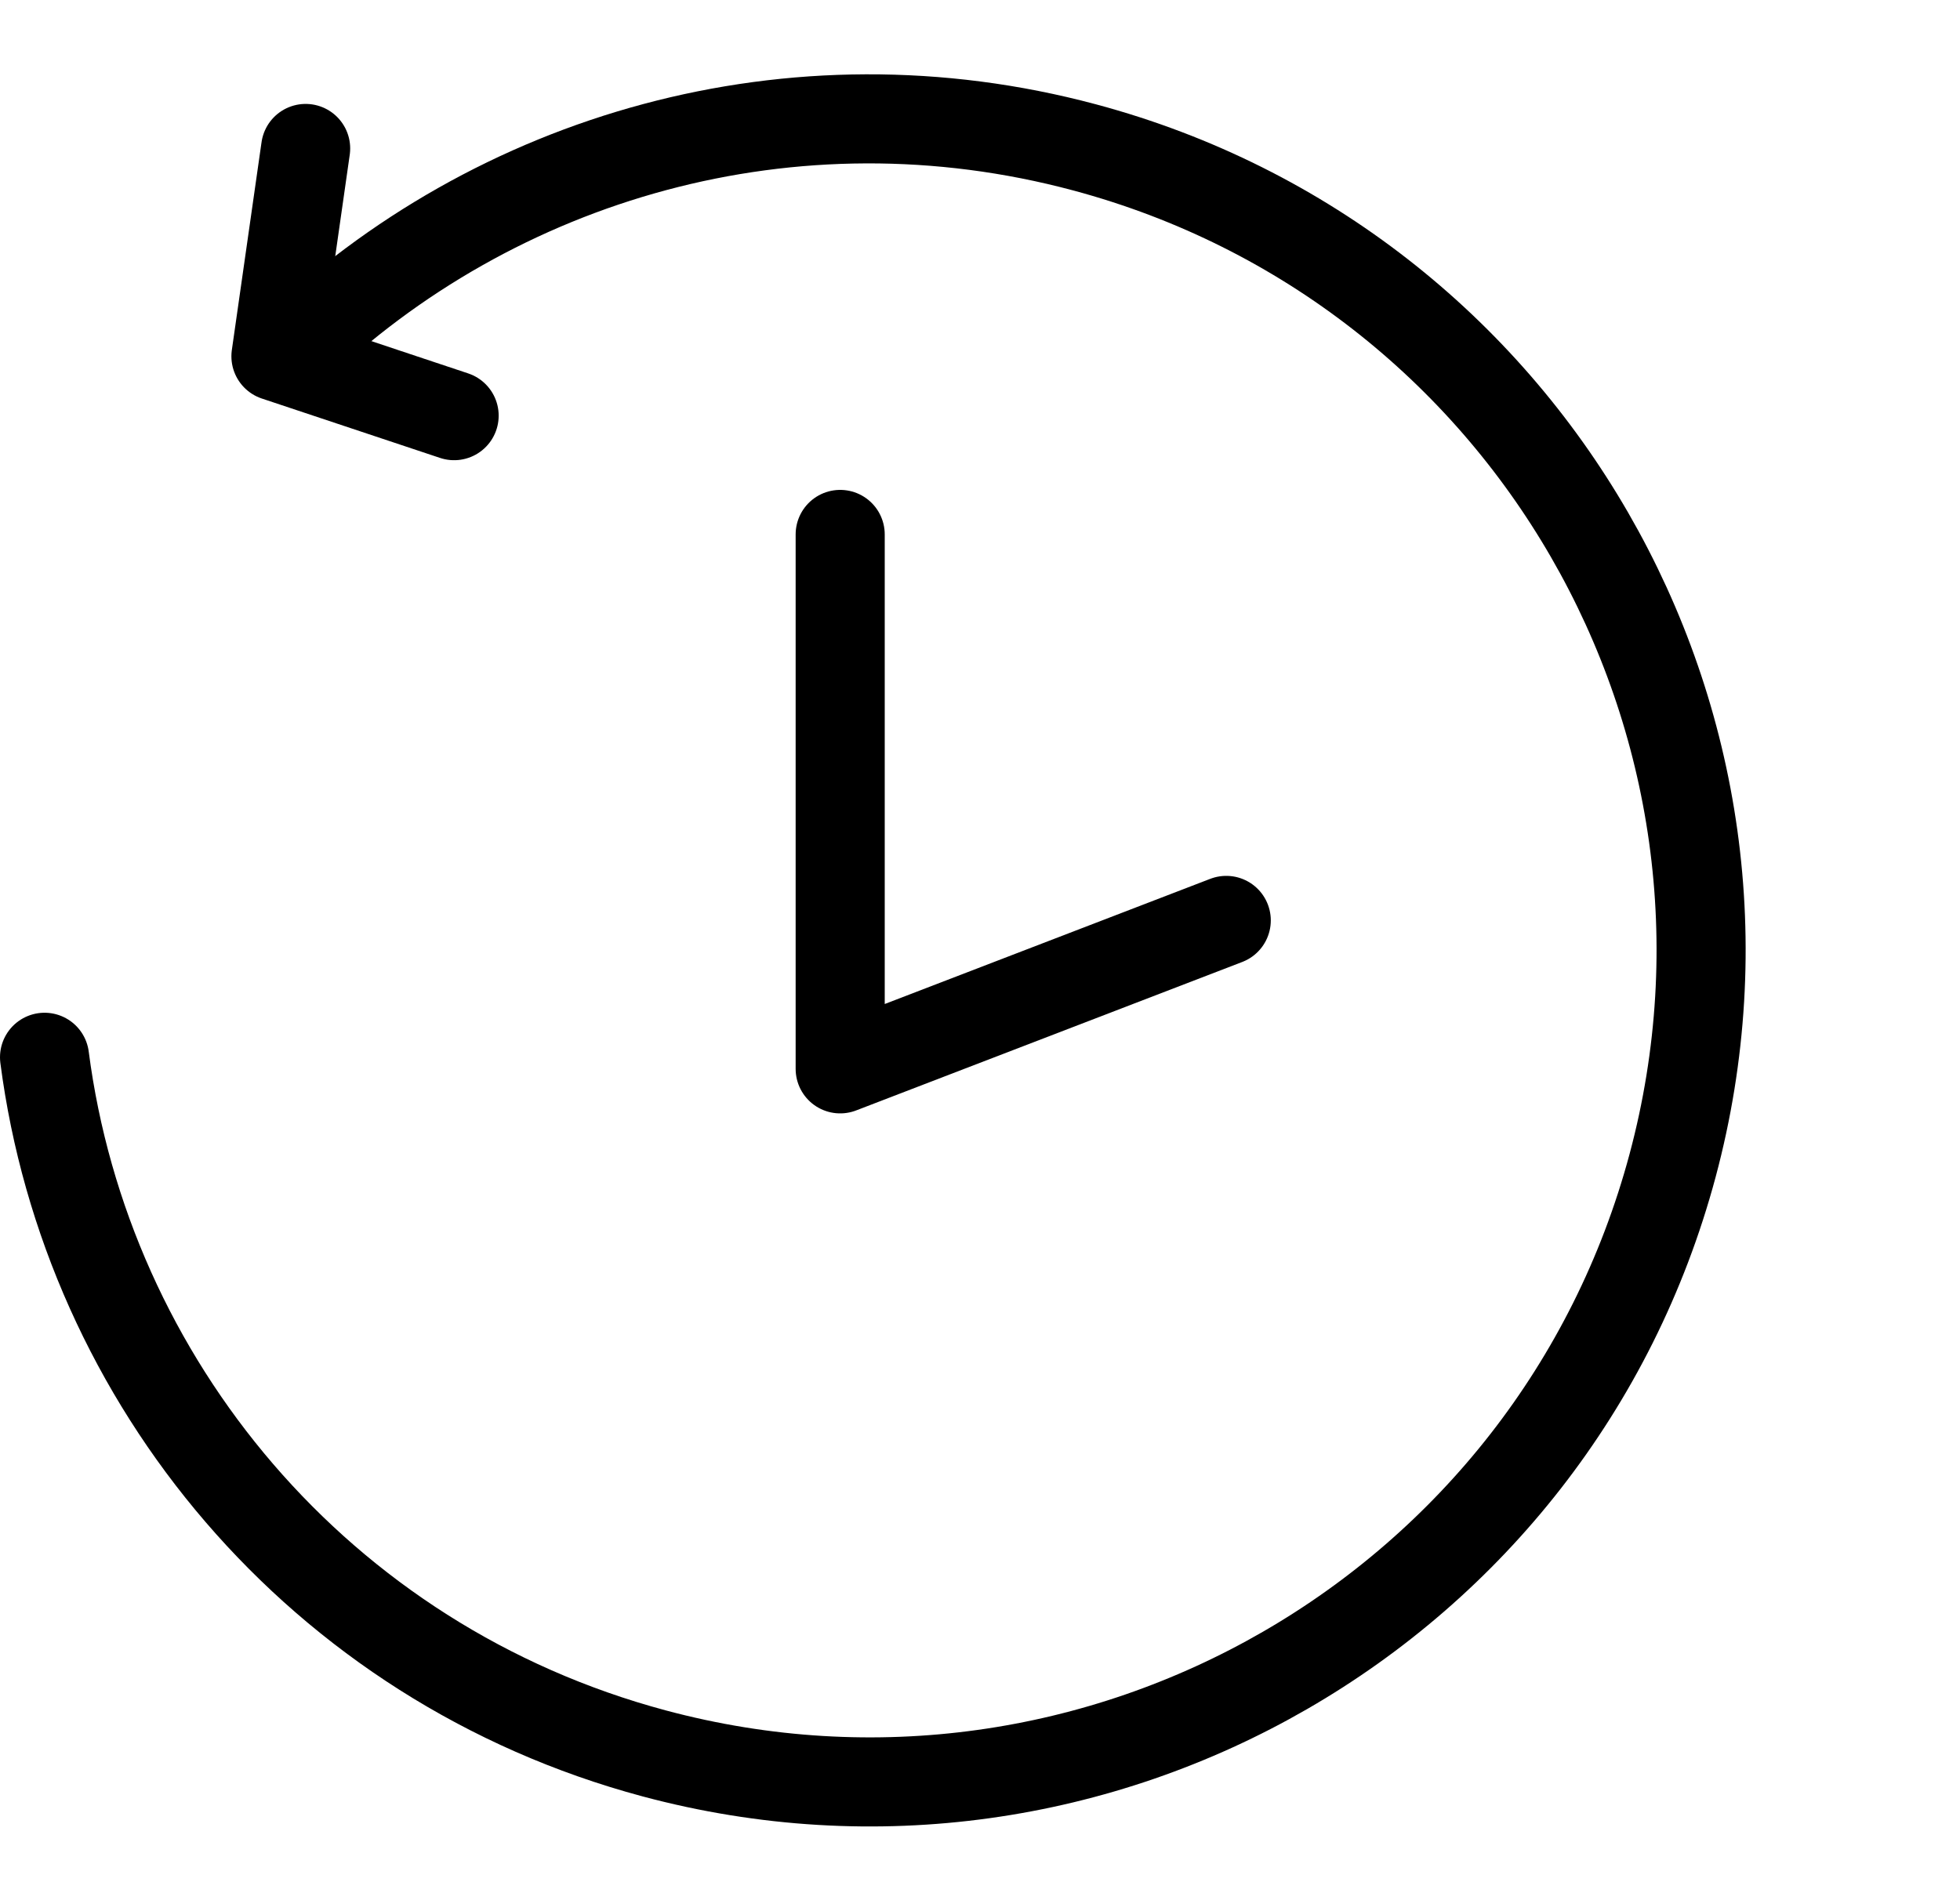 <svg xmlns="http://www.w3.org/2000/svg" width="33" height="32" fill="none" viewBox="0 0 33 32"><title>Clock with arrow going counterclockwise</title><path stroke="currentColor" stroke-linecap="round" stroke-width="1.5" d="M4.914 5.93c3.418-3.293 8.428-4.766 13.347-3.448 7.468 2.001 11.9 9.678 9.9 17.146-2.002 7.469-9.678 11.901-17.147 9.9C5.37 28.015 1.459 23.26.75 17.805"></path><path stroke="currentColor" stroke-linecap="round" stroke-linejoin="round" stroke-width="1.5" d="m5.146 2.5-.5 3.5 3 1M14.146 9v9l6.5-2.5"></path></svg>